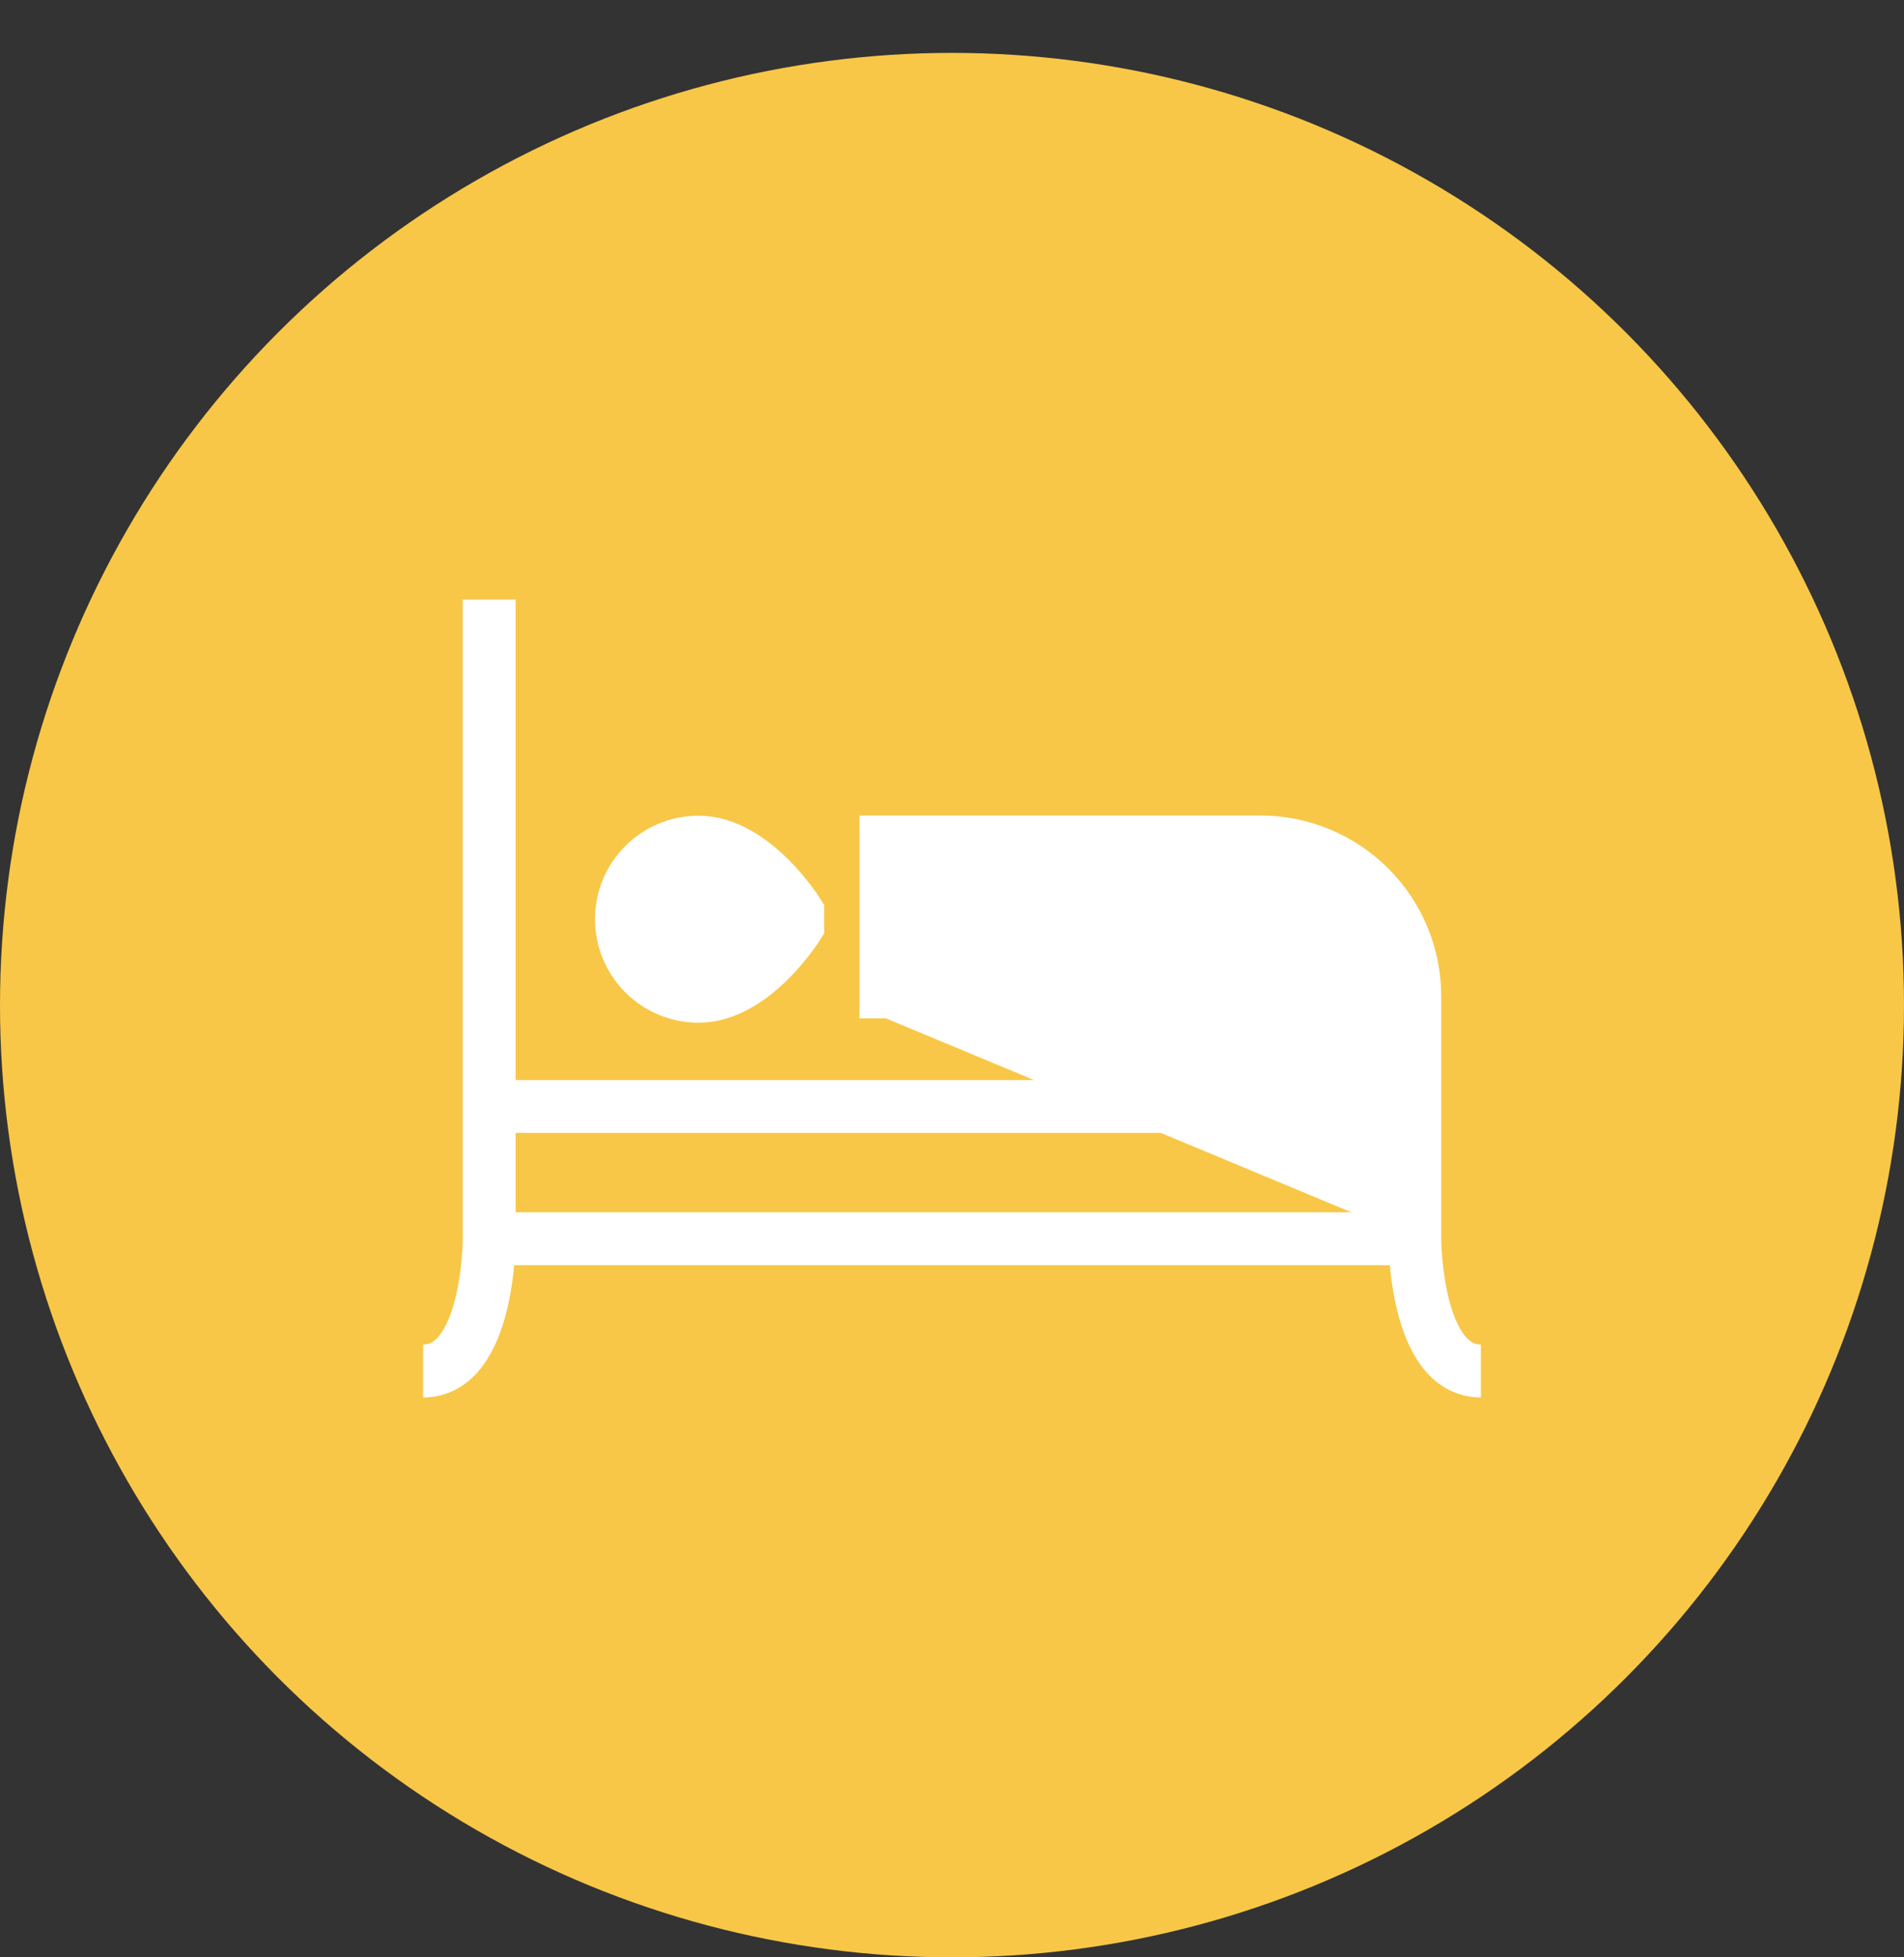 <svg width="36" height="37" viewBox="0 0 36 37" fill="none" xmlns="http://www.w3.org/2000/svg">
<rect x="0" y="0" width="36" height="37" fill="#333333" stroke="none"/>
<circle cx="18" cy="19" r="18" fill="#F8C747"/>
<path d="M9.25 23.416V11.333V23.416ZM9.25 23.416C9.25 23.416 9.25 25.916 8 25.916L9.25 23.416ZM9.25 23.416H26.75H9.25ZM26.75 23.416C26.75 23.416 26.75 25.916 28 25.916L26.75 23.416ZM26.75 23.416V18.833C26.75 18.059 26.443 17.318 25.896 16.771C25.349 16.224 24.607 15.916 23.833 15.916H16.75V19.25M9.25 20.916H26.75H9.25ZM15.083 17.5C15.083 17.5 14.25 18.833 13.208 18.833C12.822 18.833 12.451 18.679 12.177 18.406C11.904 18.132 11.75 17.761 11.75 17.375C11.75 16.57 12.403 15.92 13.208 15.92C14.25 15.92 15.083 17.25 15.083 17.25V17.5Z" fill="white"/>
<path d="M9.25 23.416V11.333M9.25 23.416C9.25 23.416 9.25 25.916 8 25.916M9.25 23.416H26.75M26.75 23.416C26.75 23.416 26.75 25.916 28 25.916M26.75 23.416V18.833C26.75 18.059 26.443 17.318 25.896 16.771C25.349 16.224 24.607 15.916 23.833 15.916H16.75V19.25M9.25 20.916H26.75M15.083 17.5C15.083 17.5 14.25 18.833 13.208 18.833C12.822 18.833 12.451 18.679 12.177 18.406C11.904 18.132 11.75 17.761 11.75 17.375C11.75 16.57 12.403 15.92 13.208 15.92C14.25 15.92 15.083 17.25 15.083 17.25V17.5Z" stroke="white"/>
</svg>

